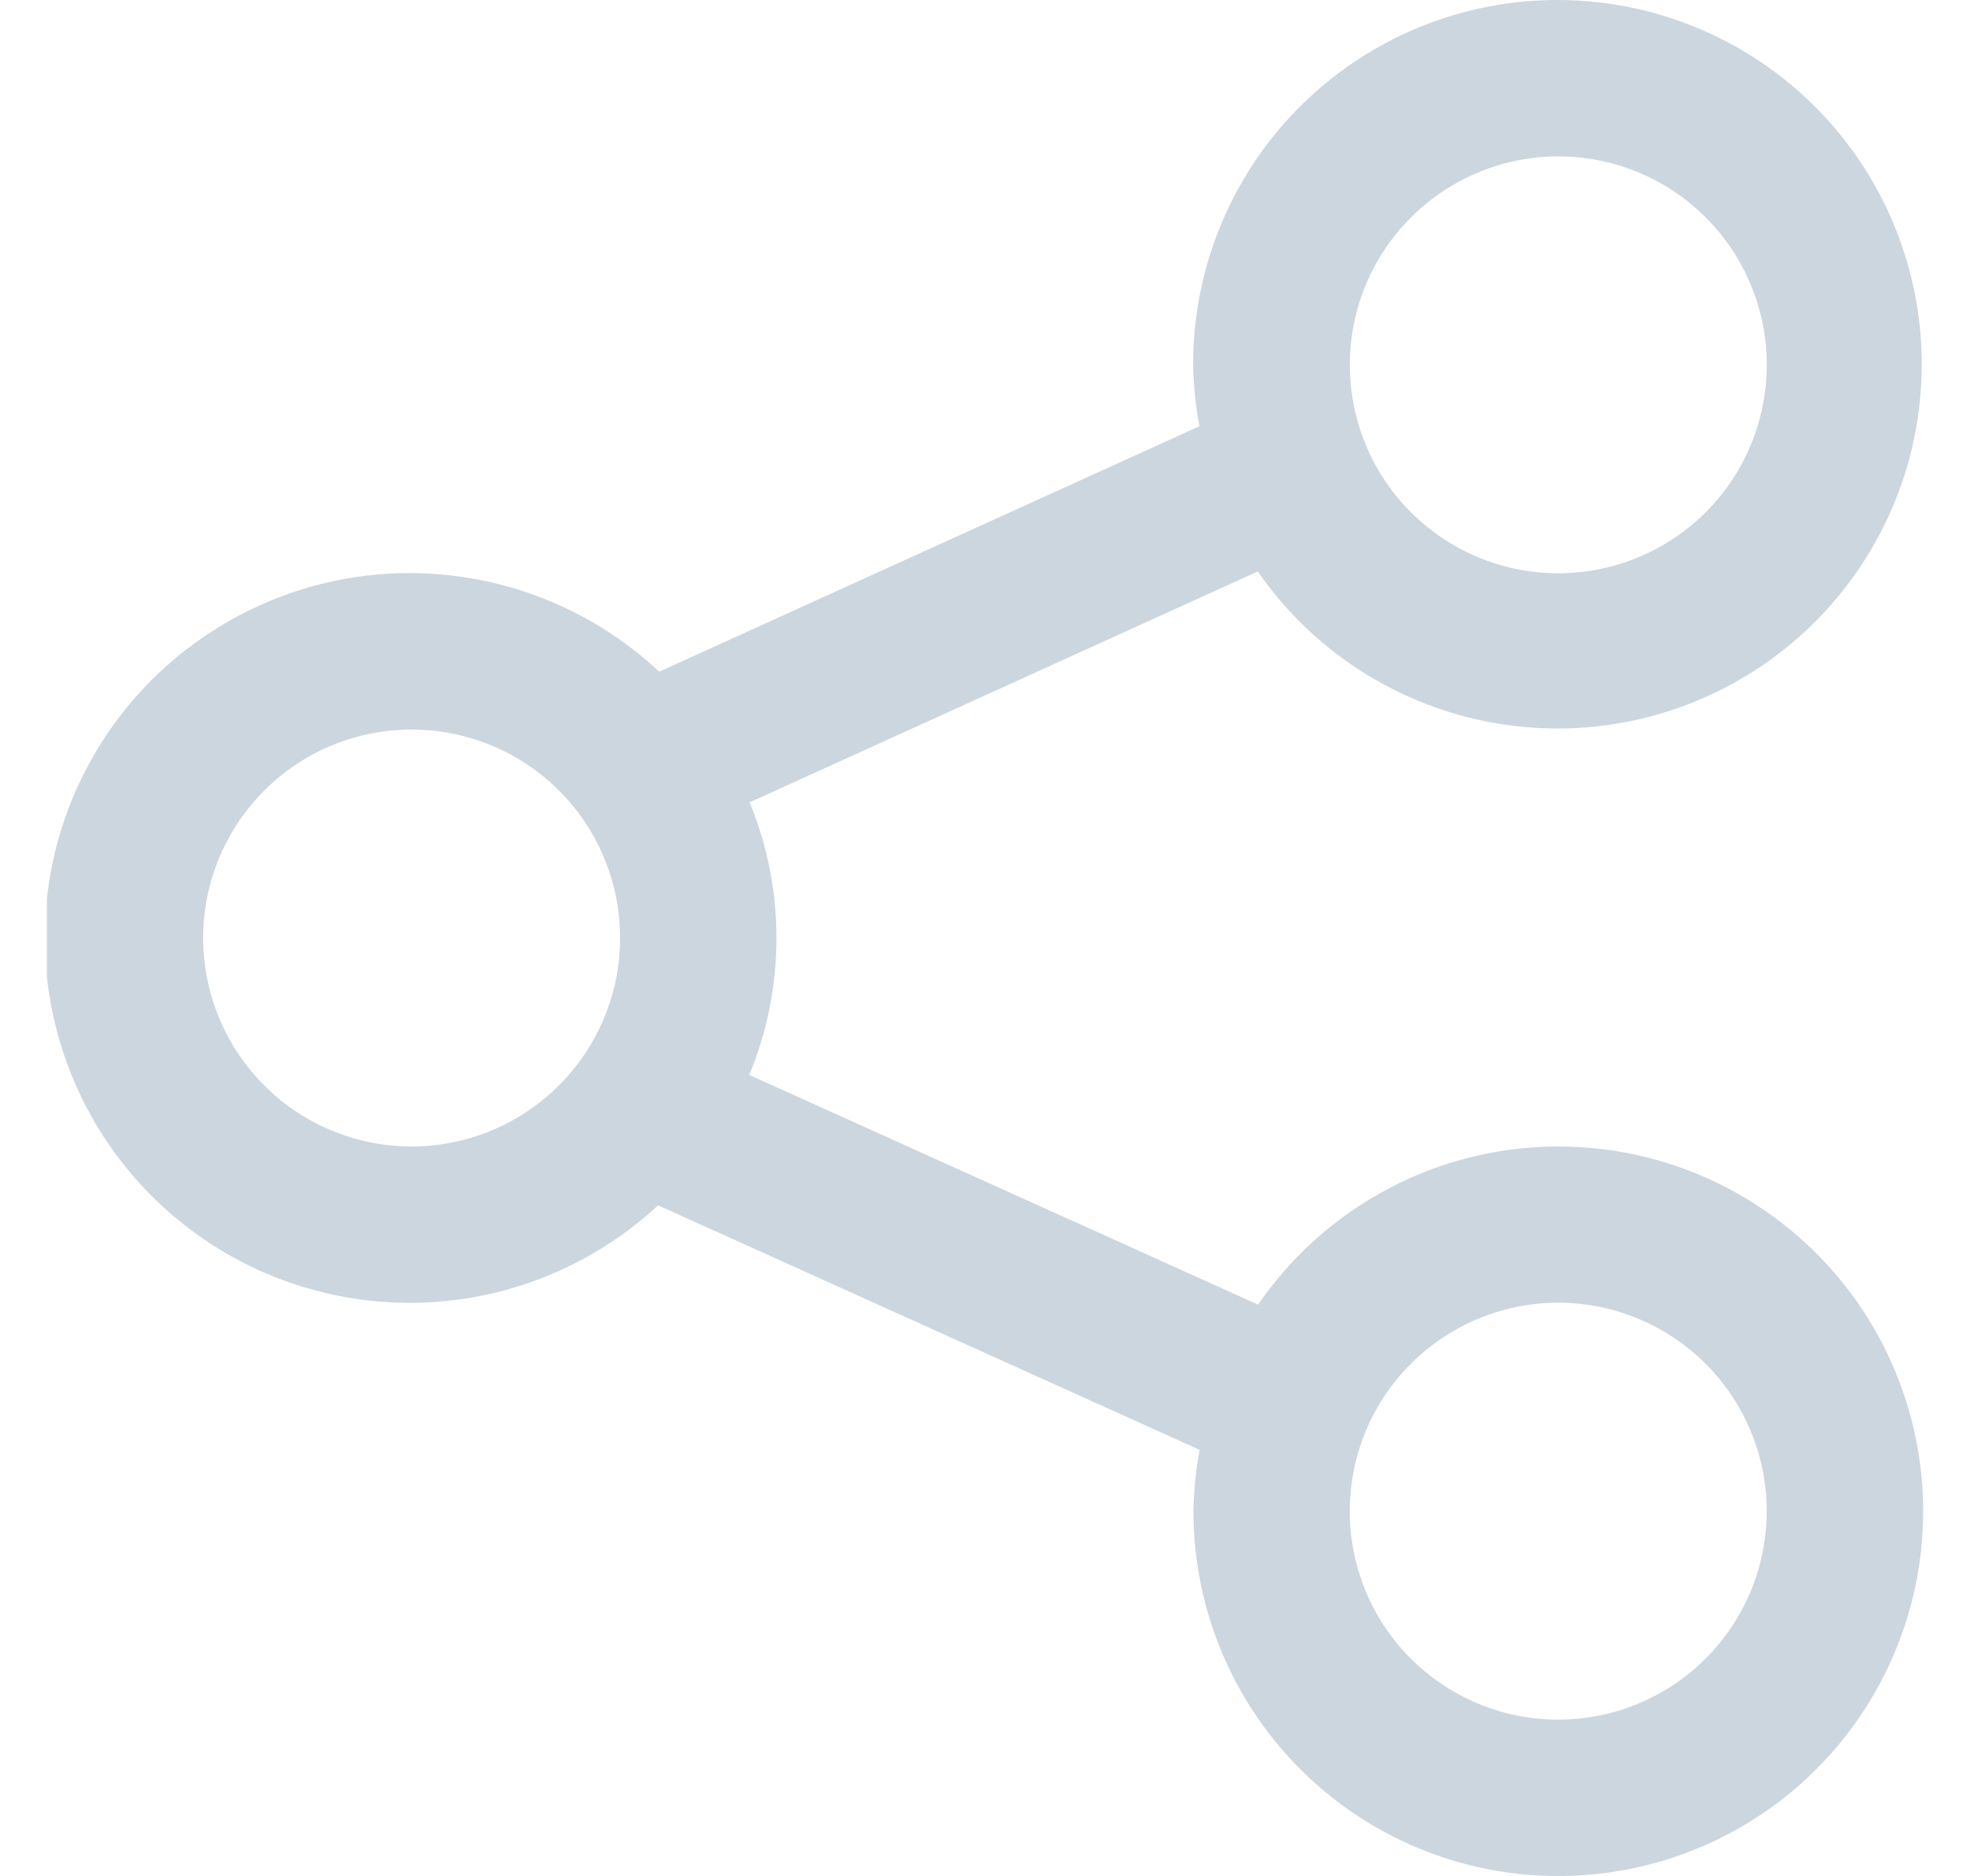 <svg width="21" height="20" viewBox="0 0 21 20" fill="none" xmlns="http://www.w3.org/2000/svg">
<g clip-path="url(#clip0_471_9651)">
<path d="M16.61 12.223C15.98 12.223 15.36 12.377 14.803 12.671C14.245 12.965 13.768 13.39 13.411 13.909L7.987 11.46C8.372 10.53 8.374 9.485 7.991 8.554L13.408 6.092C13.936 6.856 14.721 7.405 15.619 7.64C16.518 7.875 17.471 7.781 18.306 7.373C19.14 6.966 19.801 6.273 20.169 5.42C20.536 4.567 20.586 3.61 20.308 2.724C20.031 1.837 19.445 1.08 18.657 0.588C17.869 0.097 16.931 -0.096 16.013 0.045C15.095 0.186 14.258 0.651 13.653 1.357C13.049 2.062 12.717 2.961 12.719 3.889C12.722 4.109 12.745 4.328 12.786 4.544L7.027 7.161C6.474 6.643 5.782 6.298 5.035 6.168C4.289 6.037 3.52 6.128 2.825 6.429C2.129 6.73 1.536 7.227 1.119 7.86C0.702 8.493 0.479 9.233 0.478 9.991C0.476 10.749 0.696 11.491 1.11 12.126C1.524 12.76 2.114 13.26 2.809 13.564C3.503 13.867 4.271 13.962 5.018 13.835C5.765 13.708 6.459 13.366 7.015 12.85L12.788 15.457C12.748 15.673 12.726 15.892 12.722 16.111C12.722 16.88 12.95 17.632 13.377 18.272C13.805 18.912 14.412 19.41 15.123 19.705C15.833 19.999 16.615 20.076 17.37 19.926C18.124 19.776 18.817 19.406 19.361 18.862C19.905 18.318 20.276 17.625 20.426 16.87C20.576 16.116 20.499 15.334 20.204 14.623C19.91 13.912 19.411 13.305 18.771 12.878C18.132 12.45 17.38 12.223 16.61 12.223ZM16.61 1.667C17.05 1.667 17.48 1.797 17.846 2.041C18.211 2.285 18.496 2.632 18.664 3.038C18.833 3.444 18.877 3.891 18.791 4.322C18.706 4.754 18.494 5.15 18.183 5.461C17.872 5.772 17.476 5.983 17.045 6.069C16.614 6.155 16.167 6.111 15.761 5.943C15.355 5.775 15.008 5.49 14.763 5.124C14.519 4.759 14.389 4.329 14.389 3.889C14.389 3.3 14.623 2.735 15.04 2.319C15.457 1.902 16.021 1.668 16.61 1.667ZM4.389 12.223C3.949 12.223 3.519 12.093 3.154 11.849C2.788 11.604 2.503 11.257 2.335 10.851C2.167 10.445 2.122 9.998 2.208 9.567C2.294 9.136 2.505 8.74 2.816 8.429C3.127 8.118 3.523 7.906 3.954 7.82C4.385 7.735 4.832 7.779 5.238 7.947C5.644 8.115 5.992 8.4 6.236 8.765C6.48 9.131 6.61 9.561 6.61 10C6.61 10.589 6.376 11.154 5.959 11.571C5.543 11.987 4.978 12.222 4.389 12.223ZM16.61 18.334C16.171 18.334 15.741 18.203 15.376 17.959C15.01 17.715 14.725 17.368 14.557 16.962C14.389 16.555 14.345 16.109 14.431 15.678C14.517 15.246 14.728 14.85 15.039 14.54C15.35 14.229 15.746 14.017 16.177 13.931C16.608 13.845 17.055 13.889 17.461 14.058C17.867 14.226 18.214 14.511 18.458 14.876C18.703 15.242 18.833 15.671 18.833 16.111C18.833 16.7 18.598 17.265 18.182 17.682C17.765 18.099 17.2 18.333 16.61 18.334Z" fill="#CCD6DE"/>
</g>
<defs>
<clipPath id="clip0_471_9651">
<rect width="20" height="20" fill="white" transform="translate(0.5)"/>
</clipPath>
</defs>
</svg>
